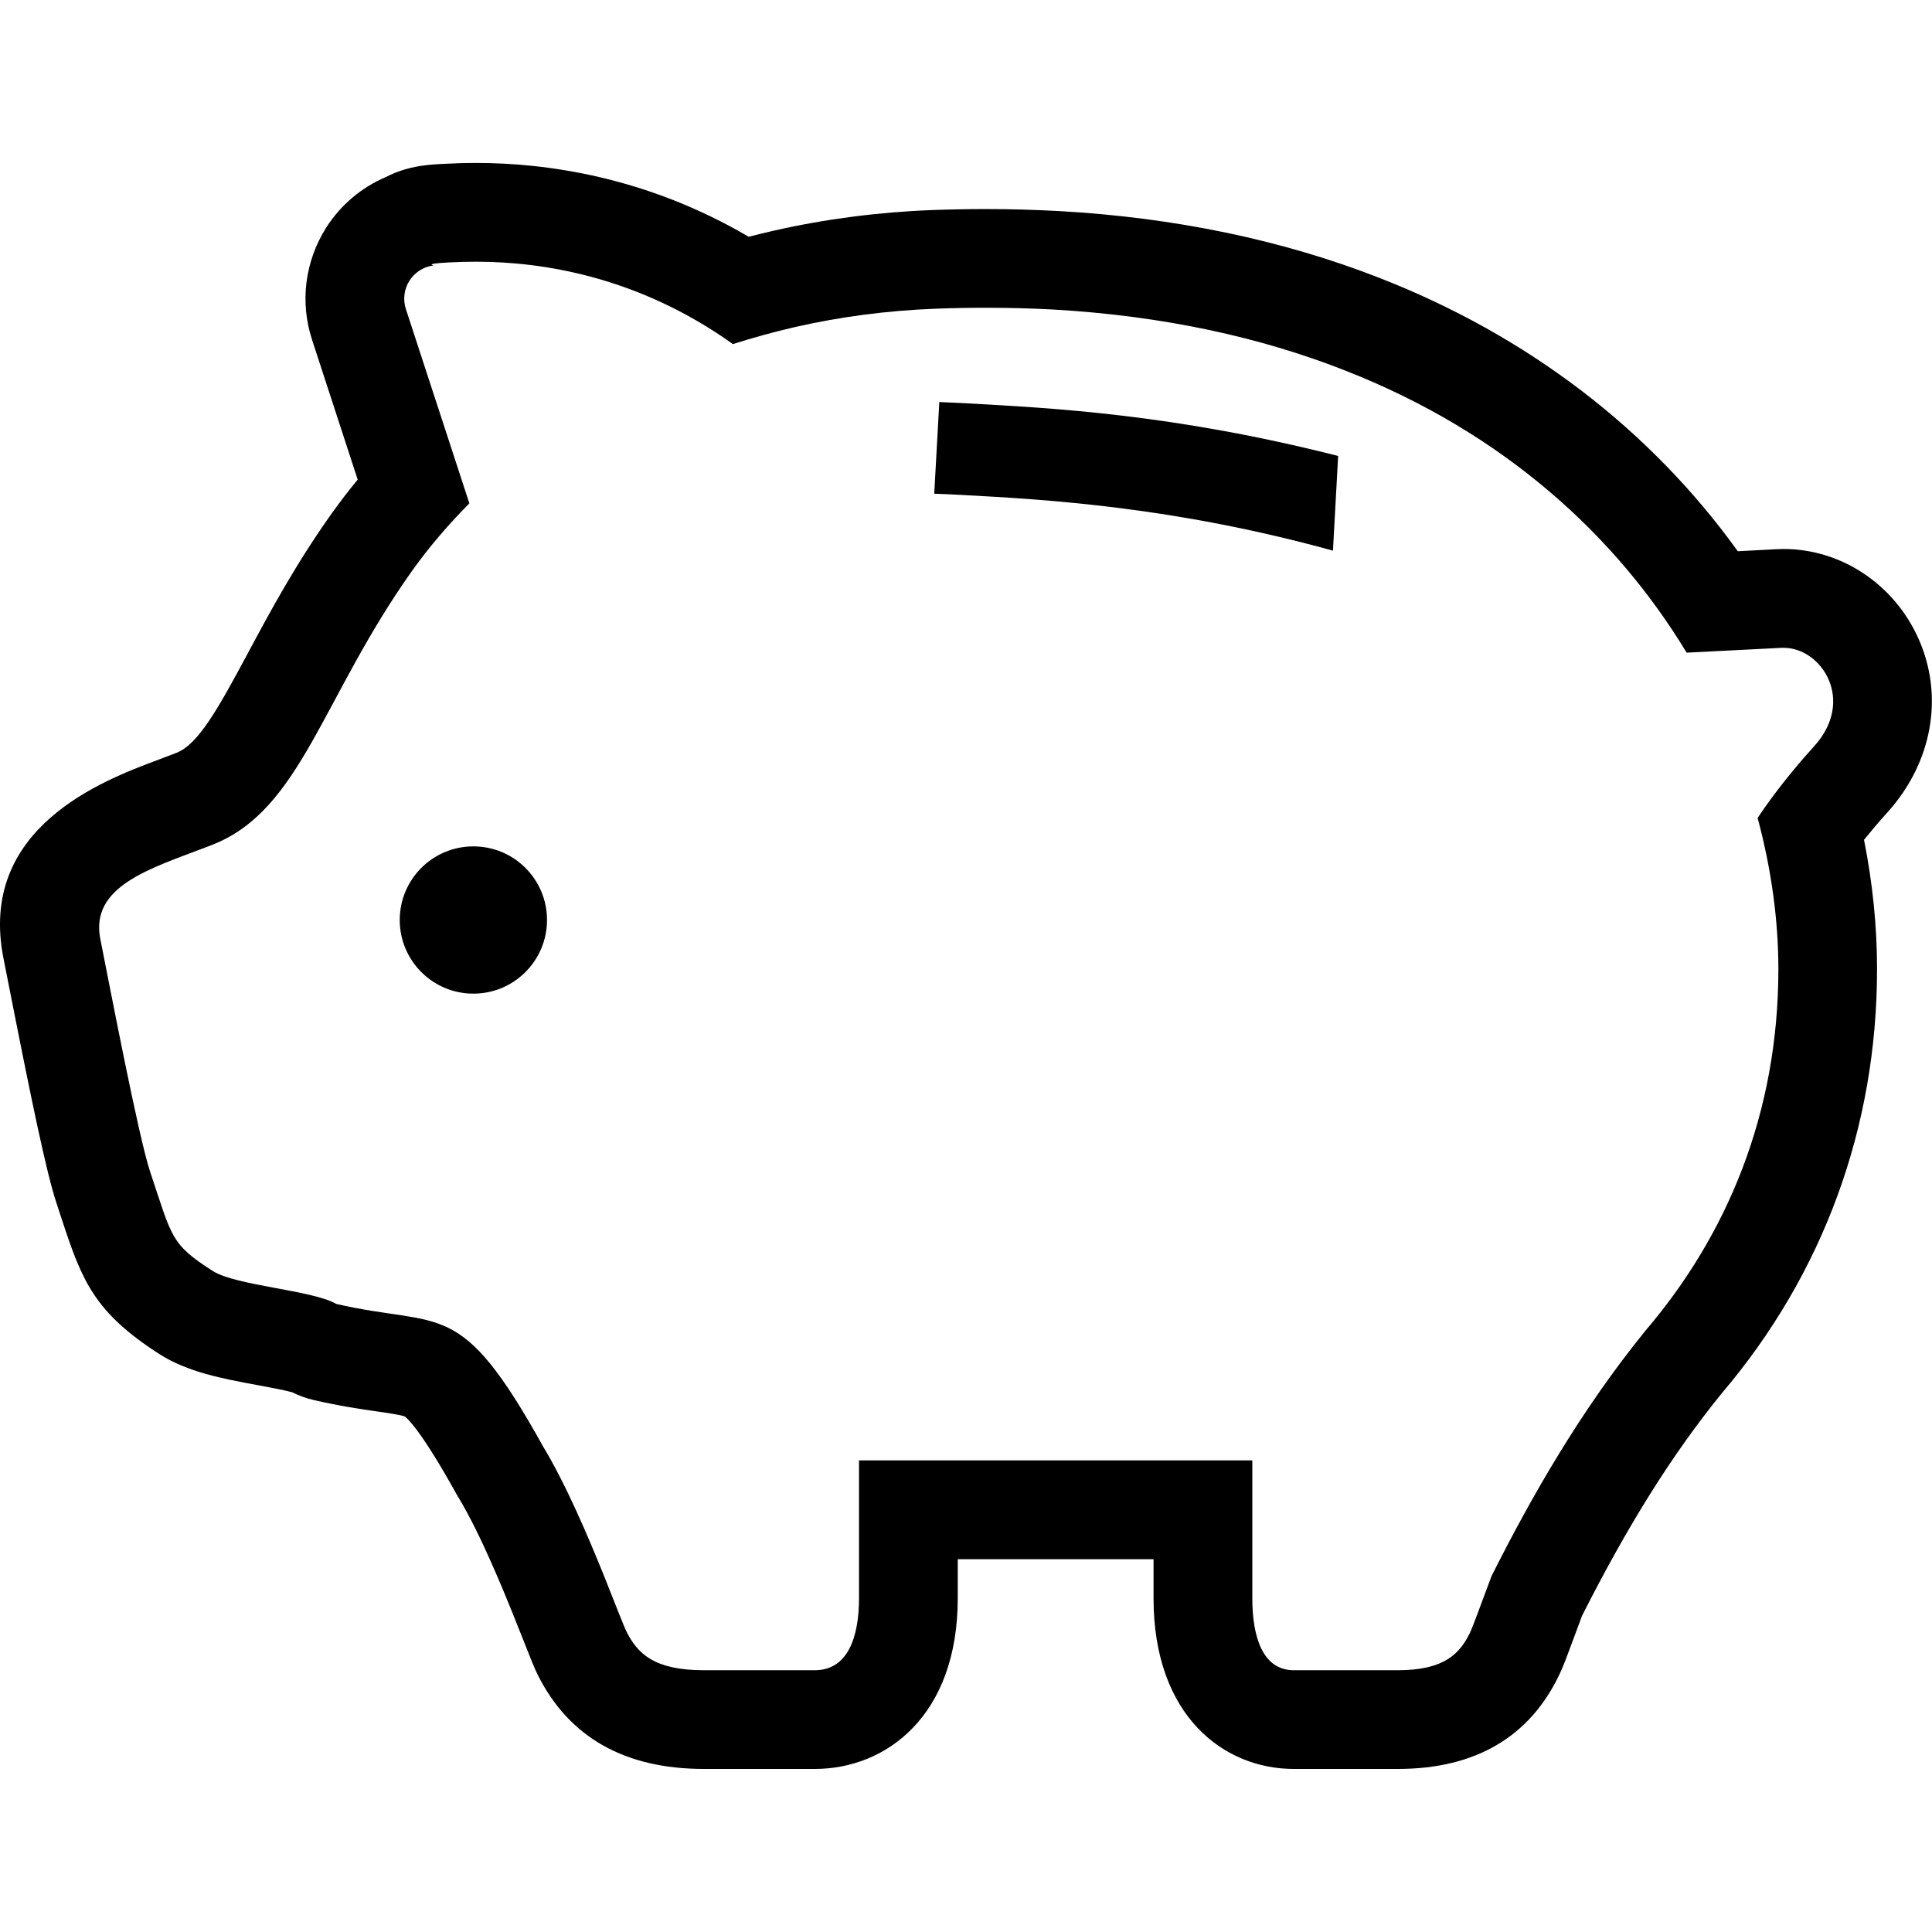 <svg xmlns="http://www.w3.org/2000/svg" version="1.1" xmlns:xlink="http://www.w3.org/1999/xlink" xmlns:svgjs="http://svgjs.dev/svgjs" width="1000" height="1000"><style>
    #light-icon {
      display: inline;
    }
    #dark-icon {
      display: none;
    }

    @media (prefers-color-scheme: dark) {
      #light-icon {
        display: none;
      }
      #dark-icon {
        display: inline;
      }
    }
  </style><g id="light-icon"><svg xmlns="http://www.w3.org/2000/svg" version="1.1" xmlns:xlink="http://www.w3.org/1999/xlink" xmlns:svgjs="http://svgjs.dev/svgjs" width="1000" height="1000"><g><g transform="matrix(1.953,0,0,1.953,0,0)"><svg xmlns="http://www.w3.org/2000/svg" version="1.1" xmlns:xlink="http://www.w3.org/1999/xlink" xmlns:svgjs="http://svgjs.dev/svgjs" width="512" height="512"><svg version="1.1" id="_x32_" xmlns="http://www.w3.org/2000/svg" xmlns:xlink="http://www.w3.org/1999/xlink" viewBox="0 0 512 512" xml:space="preserve">
<style type="text/css">
[
    .st0{fill:#000000;}
    
</style>
<g>
<path class="st0" d="M508.488,169.344c-6.422-14.469-20.484-23.844-35.766-23.844l-1.813,0.047l-10.344,0.547
		c-23.219-32.281-55.765-57.156-94.968-72.438c-25.625-10.031-54.203-16-84.938-17.719c-6.391-0.344-12.891-0.531-19.391-0.531
		c-4.672,0-9.438,0.094-14.281,0.266c-14.297,0.547-28.422,2.391-42,5.484c-2.172,0.5-4.375,1.031-6.563,1.594
		c-27.203-15.969-53.781-19.563-72.203-19.563c-1.531,0-3.016,0.031-4.438,0.063c-3.766,0.125-6.516,0.266-8.594,0.5
		c-4.188,0.438-7.844,1.563-10.953,3.188c-6.406,2.719-11.922,7.344-15.781,13.375c-5.672,9-7,19.781-3.766,29.688l12.109,37.109
		c-2.406,2.922-4.672,5.891-6.813,8.859c-9.641,13.563-16.359,26.063-22.266,37.094c-7.984,14.906-13.172,24.156-18.906,26.438
		l-0.5,0.188l-1.453,0.563l-3.219,1.219c-14.266,5.344-47.656,17.875-40.703,52.594l1.516,7.688
		c5.922,30.094,9.859,49.063,12.484,57l1.531,4.672c5.313,16.172,8.625,24.391,25.688,35.391c7.5,4.813,16.625,6.531,26.281,8.313
		c2.875,0.531,7.063,1.313,8.953,1.844c1.828,0.906,3.766,1.625,5.781,2.078c6.781,1.578,12.281,2.375,16.719,3.016
		c2.875,0.406,6.438,0.938,7.406,1.344c0.484,0.344,4.141,3.328,13.734,20.656l0.5,0.844c5.875,9.688,12.203,25.406,14.297,30.578
		c1.109,2.734,2.094,5.25,2.953,7.391c1.922,4.875,2.797,7.125,3.766,9.063c8.313,16.563,23.109,24.875,44.031,24.875h29.359
		c18.859,0,37.891-14,37.891-45.25v-5.875v-4.469h51.891v4.469v5.875c0,31.25,18.672,45.25,37.172,45.25h27.547
		c20.641,0,35.109-8.531,42.984-25.328c0.969-2.078,1.859-4.469,3.781-9.672c0.625-1.672,1.328-3.563,2.078-5.594
		c12.203-24.125,23.968-42.875,36.984-58.906c26.953-31.688,41.203-70.594,41.203-112.484c0-11.234-1.156-22.734-3.453-34.266
		c1.781-2.203,3.844-4.656,6.234-7.297C512.098,202.125,515.254,184.563,508.488,169.344z M480.848,197.719
		c-7.781,8.563-12.75,15.625-15.031,19.063c3.703,13.75,5.5,27.313,5.5,40.047c0,38.453-13.75,70.672-35.172,95.766
		c-17.14,21.094-30.187,43.906-40.843,65.094l0,0c-2.734,7.25-4.766,12.938-5.563,14.688c-2.75,5.875-6.891,10.281-19.297,10.281
		c-12.391,0-19.281,0-27.547,0c-8.25,0-11-8.813-11-19.094c0-1.594,0-3.594,0-5.875v-30.641H227.661v30.641c0,2.281,0,4.281,0,5.875
		c0,10.281-2.938,19.094-11.719,19.094c-8.813,0-16.172,0-29.359,0c-13.234,0-17.625-4.406-20.563-10.281
		c-0.859-1.75-3-7.438-5.922-14.688c-4.234-10.5-10.125-24.344-16.172-34.344c-22.188-40-26.547-31.25-54.875-37.781l-0.016-0.031
		c-6.313-3.625-26.594-4.781-32.703-8.719c-11.109-7.156-10.656-8.656-16.547-26.281c-3.109-9.375-10.609-48.688-13.188-61.625
		c-2.813-14.016,13.156-18.688,27.844-24.313l2.016-0.781c23.391-9.281,28.844-38.938,52.844-72.656
		c4.297-6.016,9.375-12,15.094-17.75l-16.828-51.5c-0.813-2.5-0.484-5.25,0.938-7.5c1.438-2.25,3.781-3.75,6.438-4.063
		c0,0-3.656-0.594,7.656-0.938c1.172-0.031,2.375-0.047,3.625-0.047c17.422,0,42.906,3.891,68.016,21.828
		c5.313-1.688,10.828-3.219,16.547-4.531c11.688-2.656,24.063-4.344,37.188-4.844c4.5-0.172,8.938-0.25,13.297-0.25
		c6.109,0,12.078,0.156,17.906,0.469c29.313,1.688,54.859,7.375,76.906,16c42.781,16.656,72.421,44.344,90.921,74.938
		c13.734-0.688,15.797-0.797,25.188-1.281h0.531C482.77,171.688,491.801,185.578,480.848,197.719z"></path>
<path class="st0" d="M125.458,224.313c-10.781,0-19.516,8.719-19.516,19.516c0,10.766,8.734,19.516,19.516,19.516
		s19.516-8.75,19.516-19.516C144.973,233.031,136.239,224.313,125.458,224.313z"></path>
<path class="st0" d="M248.942,106.547l-1.344,24.297c2.125,0.063,4.547,0.188,7.531,0.344c22.125,1.188,56.031,3.125,98.141,14.75
		l1.375-25.094c-43.672-11.094-75.781-12.688-98.188-13.938C253.598,106.75,251.098,106.656,248.942,106.547z"></path>
</g>
    </svg></svg></g></g></svg></g><g id="dark-icon"><svg xmlns="http://www.w3.org/2000/svg" version="1.1" xmlns:xlink="http://www.w3.org/1999/xlink" xmlns:svgjs="http://svgjs.dev/svgjs" width="1000" height="1000"><g clip-path="url(#SvgjsClipPath1144)"><rect width="1000" height="1000" fill="#ffffff"></rect><g transform="matrix(1.367,0,0,1.367,150,150)"><svg xmlns="http://www.w3.org/2000/svg" version="1.1" xmlns:xlink="http://www.w3.org/1999/xlink" xmlns:svgjs="http://svgjs.dev/svgjs" width="512" height="512"><svg version="1.1" id="_x32_" xmlns="http://www.w3.org/2000/svg" xmlns:xlink="http://www.w3.org/1999/xlink" viewBox="0 0 512 512" xml:space="preserve">
<style type="text/css">
[
    .st0{fill:#000000;}
    
</style>
<g>
<path class="st0" d="M508.488,169.344c-6.422-14.469-20.484-23.844-35.766-23.844l-1.813,0.047l-10.344,0.547
		c-23.219-32.281-55.765-57.156-94.968-72.438c-25.625-10.031-54.203-16-84.938-17.719c-6.391-0.344-12.891-0.531-19.391-0.531
		c-4.672,0-9.438,0.094-14.281,0.266c-14.297,0.547-28.422,2.391-42,5.484c-2.172,0.5-4.375,1.031-6.563,1.594
		c-27.203-15.969-53.781-19.563-72.203-19.563c-1.531,0-3.016,0.031-4.438,0.063c-3.766,0.125-6.516,0.266-8.594,0.5
		c-4.188,0.438-7.844,1.563-10.953,3.188c-6.406,2.719-11.922,7.344-15.781,13.375c-5.672,9-7,19.781-3.766,29.688l12.109,37.109
		c-2.406,2.922-4.672,5.891-6.813,8.859c-9.641,13.563-16.359,26.063-22.266,37.094c-7.984,14.906-13.172,24.156-18.906,26.438
		l-0.5,0.188l-1.453,0.563l-3.219,1.219c-14.266,5.344-47.656,17.875-40.703,52.594l1.516,7.688
		c5.922,30.094,9.859,49.063,12.484,57l1.531,4.672c5.313,16.172,8.625,24.391,25.688,35.391c7.5,4.813,16.625,6.531,26.281,8.313
		c2.875,0.531,7.063,1.313,8.953,1.844c1.828,0.906,3.766,1.625,5.781,2.078c6.781,1.578,12.281,2.375,16.719,3.016
		c2.875,0.406,6.438,0.938,7.406,1.344c0.484,0.344,4.141,3.328,13.734,20.656l0.5,0.844c5.875,9.688,12.203,25.406,14.297,30.578
		c1.109,2.734,2.094,5.25,2.953,7.391c1.922,4.875,2.797,7.125,3.766,9.063c8.313,16.563,23.109,24.875,44.031,24.875h29.359
		c18.859,0,37.891-14,37.891-45.25v-5.875v-4.469h51.891v4.469v5.875c0,31.25,18.672,45.25,37.172,45.25h27.547
		c20.641,0,35.109-8.531,42.984-25.328c0.969-2.078,1.859-4.469,3.781-9.672c0.625-1.672,1.328-3.563,2.078-5.594
		c12.203-24.125,23.968-42.875,36.984-58.906c26.953-31.688,41.203-70.594,41.203-112.484c0-11.234-1.156-22.734-3.453-34.266
		c1.781-2.203,3.844-4.656,6.234-7.297C512.098,202.125,515.254,184.563,508.488,169.344z M480.848,197.719
		c-7.781,8.563-12.75,15.625-15.031,19.063c3.703,13.75,5.5,27.313,5.5,40.047c0,38.453-13.75,70.672-35.172,95.766
		c-17.14,21.094-30.187,43.906-40.843,65.094l0,0c-2.734,7.25-4.766,12.938-5.563,14.688c-2.75,5.875-6.891,10.281-19.297,10.281
		c-12.391,0-19.281,0-27.547,0c-8.25,0-11-8.813-11-19.094c0-1.594,0-3.594,0-5.875v-30.641H227.661v30.641c0,2.281,0,4.281,0,5.875
		c0,10.281-2.938,19.094-11.719,19.094c-8.813,0-16.172,0-29.359,0c-13.234,0-17.625-4.406-20.563-10.281
		c-0.859-1.75-3-7.438-5.922-14.688c-4.234-10.5-10.125-24.344-16.172-34.344c-22.188-40-26.547-31.25-54.875-37.781l-0.016-0.031
		c-6.313-3.625-26.594-4.781-32.703-8.719c-11.109-7.156-10.656-8.656-16.547-26.281c-3.109-9.375-10.609-48.688-13.188-61.625
		c-2.813-14.016,13.156-18.688,27.844-24.313l2.016-0.781c23.391-9.281,28.844-38.938,52.844-72.656
		c4.297-6.016,9.375-12,15.094-17.75l-16.828-51.5c-0.813-2.5-0.484-5.25,0.938-7.5c1.438-2.25,3.781-3.75,6.438-4.063
		c0,0-3.656-0.594,7.656-0.938c1.172-0.031,2.375-0.047,3.625-0.047c17.422,0,42.906,3.891,68.016,21.828
		c5.313-1.688,10.828-3.219,16.547-4.531c11.688-2.656,24.063-4.344,37.188-4.844c4.5-0.172,8.938-0.25,13.297-0.25
		c6.109,0,12.078,0.156,17.906,0.469c29.313,1.688,54.859,7.375,76.906,16c42.781,16.656,72.421,44.344,90.921,74.938
		c13.734-0.688,15.797-0.797,25.188-1.281h0.531C482.77,171.688,491.801,185.578,480.848,197.719z"></path>
<path class="st0" d="M125.458,224.313c-10.781,0-19.516,8.719-19.516,19.516c0,10.766,8.734,19.516,19.516,19.516
		s19.516-8.75,19.516-19.516C144.973,233.031,136.239,224.313,125.458,224.313z"></path>
<path class="st0" d="M248.942,106.547l-1.344,24.297c2.125,0.063,4.547,0.188,7.531,0.344c22.125,1.188,56.031,3.125,98.141,14.75
		l1.375-25.094c-43.672-11.094-75.781-12.688-98.188-13.938C253.598,106.75,251.098,106.656,248.942,106.547z"></path>
</g>
    </svg></svg></g></g><defs><clipPath id="SvgjsClipPath1144"><rect width="1000" height="1000" x="0" y="0" rx="350" ry="350"></rect></clipPath></defs></svg></g></svg>